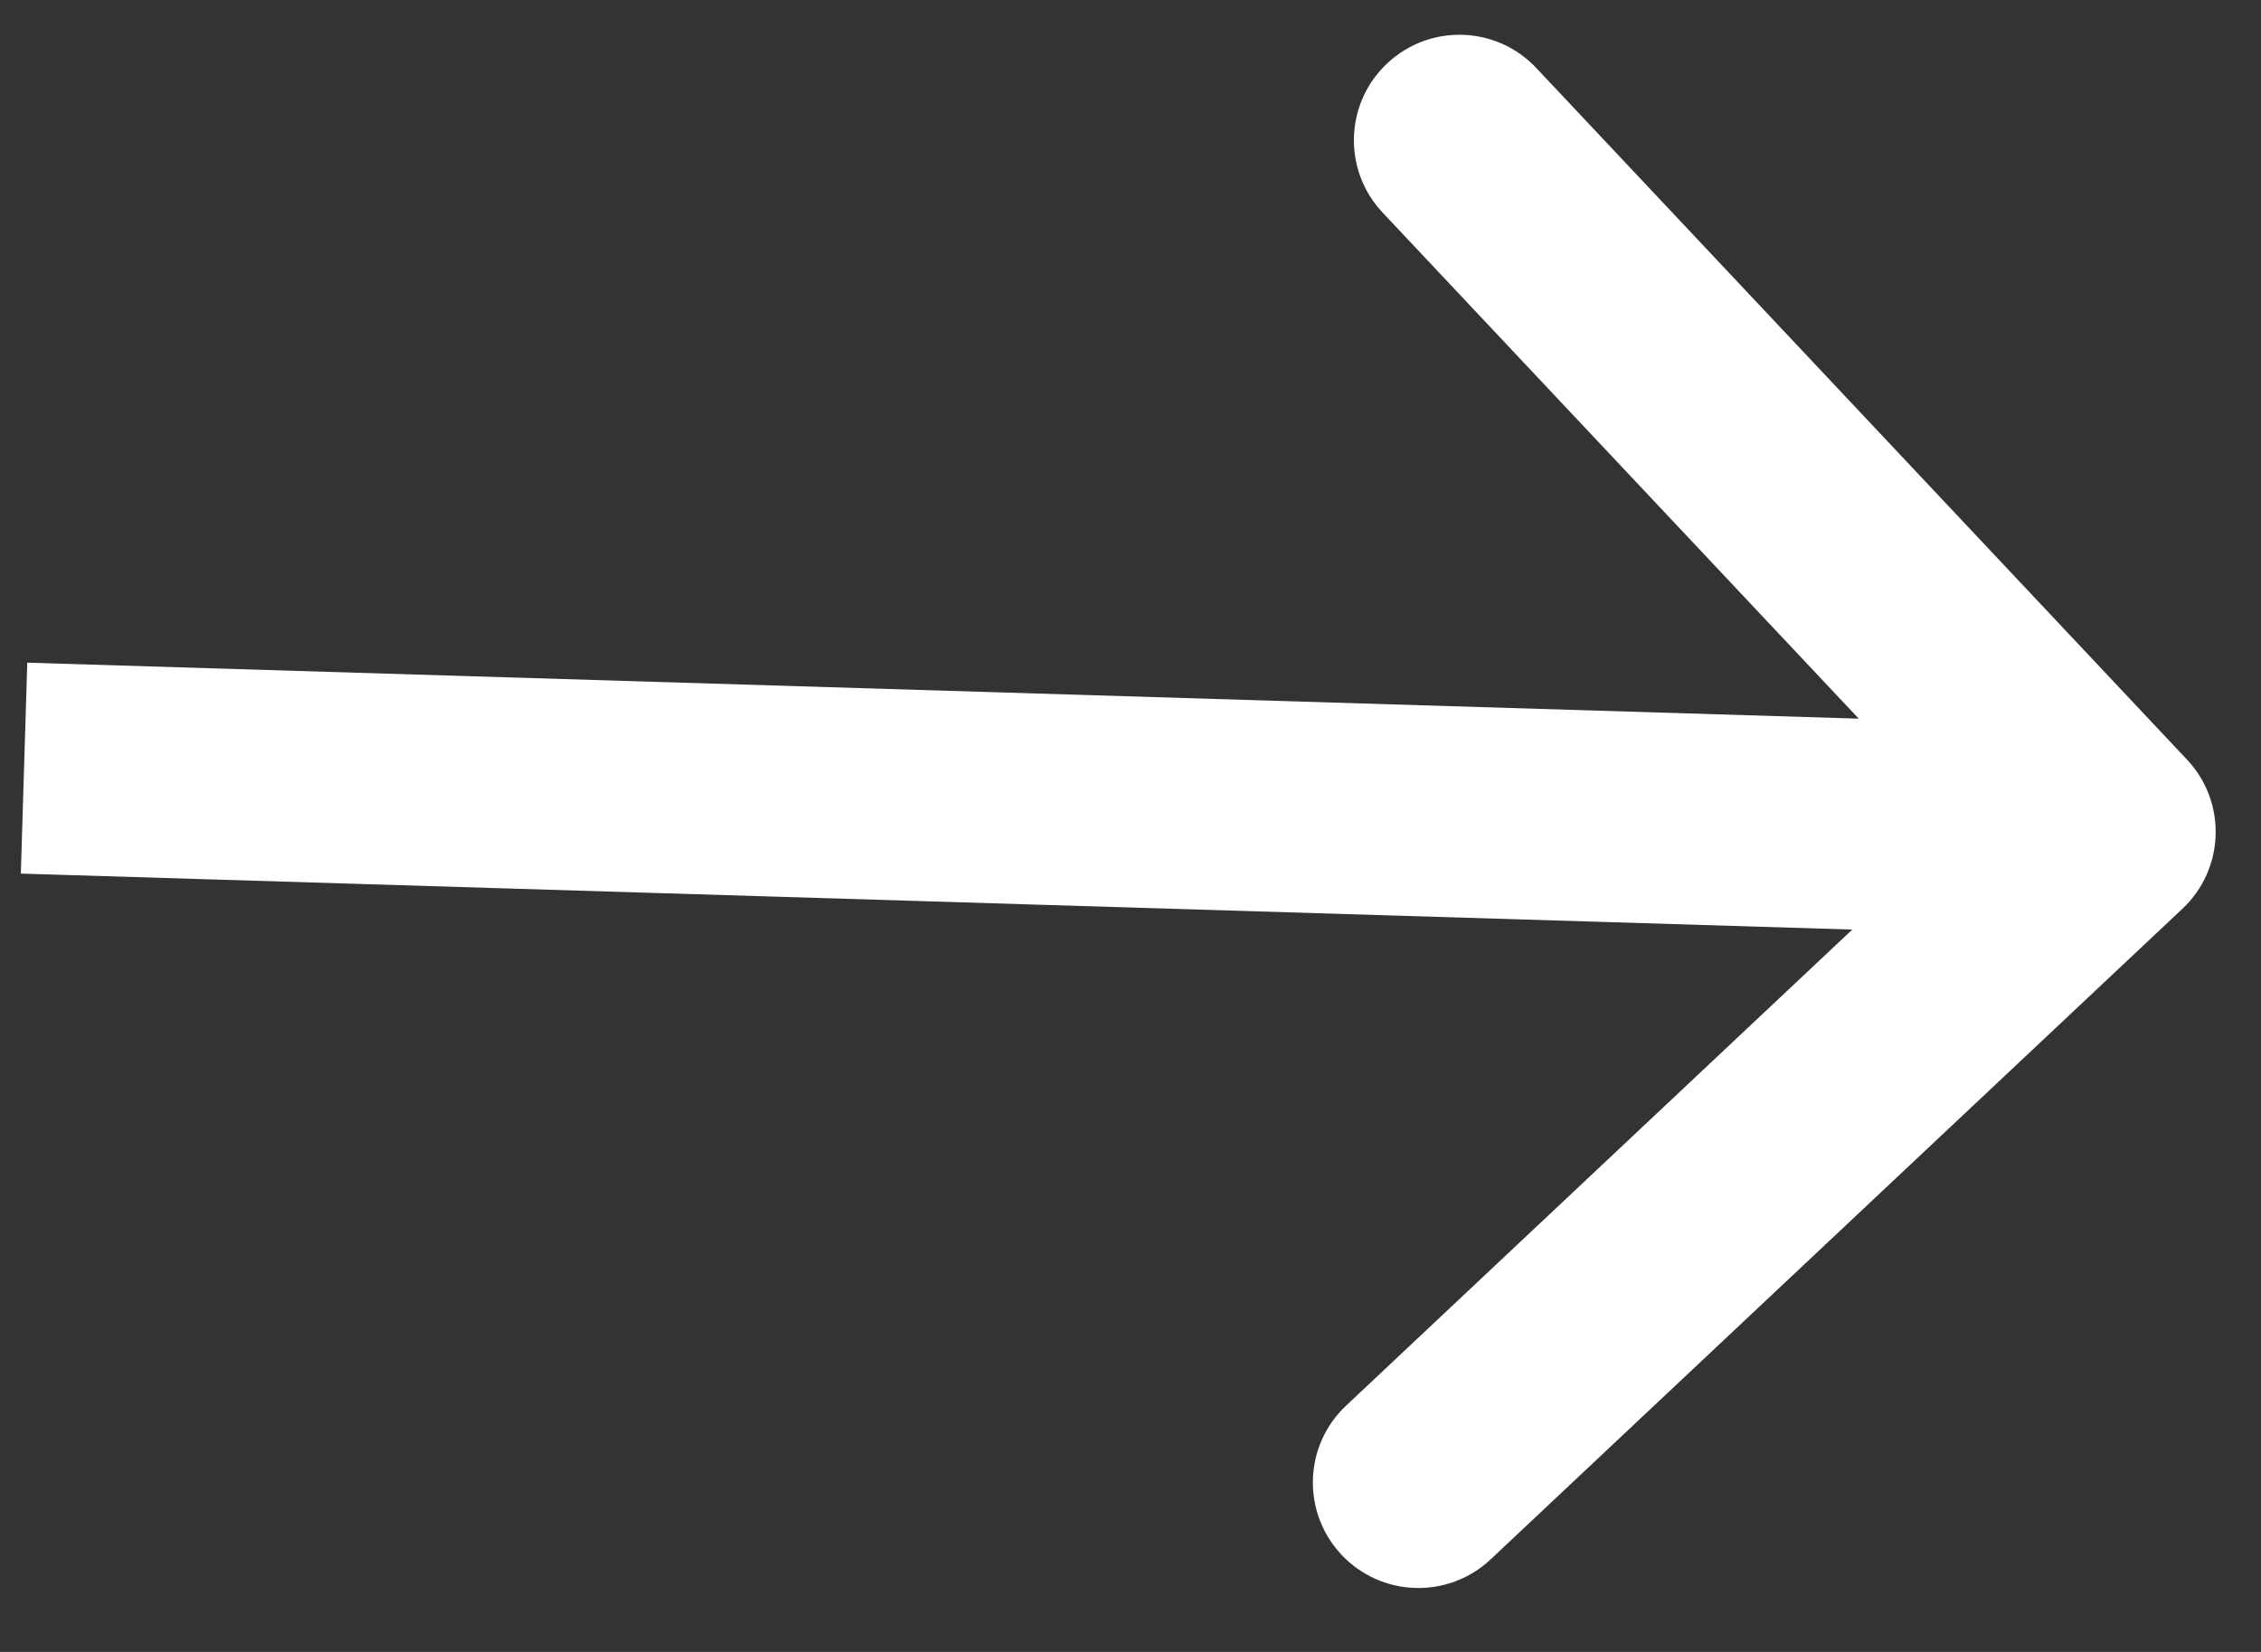 <svg width="52" height="38" viewBox="0 0 52 38" fill="none" xmlns="http://www.w3.org/2000/svg" xmlns:xlink="http://www.w3.org/1999/xlink">
<rect x="0" y="0" width="52" height="38" fill="#333333" stroke="none"/>
<path d="M50.258,20.119C51.206,19.171 51.206,17.635 50.258,16.687L34.813,1.242C33.865,0.294 32.329,0.294 31.381,1.242C30.433,2.19 30.433,3.726 31.381,4.674L45.11,18.403L31.381,32.132C30.433,33.079 30.433,34.616 31.381,35.564C32.329,36.512 33.865,36.512 34.813,35.564L50.258,20.119ZM0.542,20.83L48.542,20.83L48.542,15.976L0.542,15.976L0.542,20.83Z" transform="rotate(-358.249 24.542 18.403)" fill="#FFFFFF"/>
</svg>
